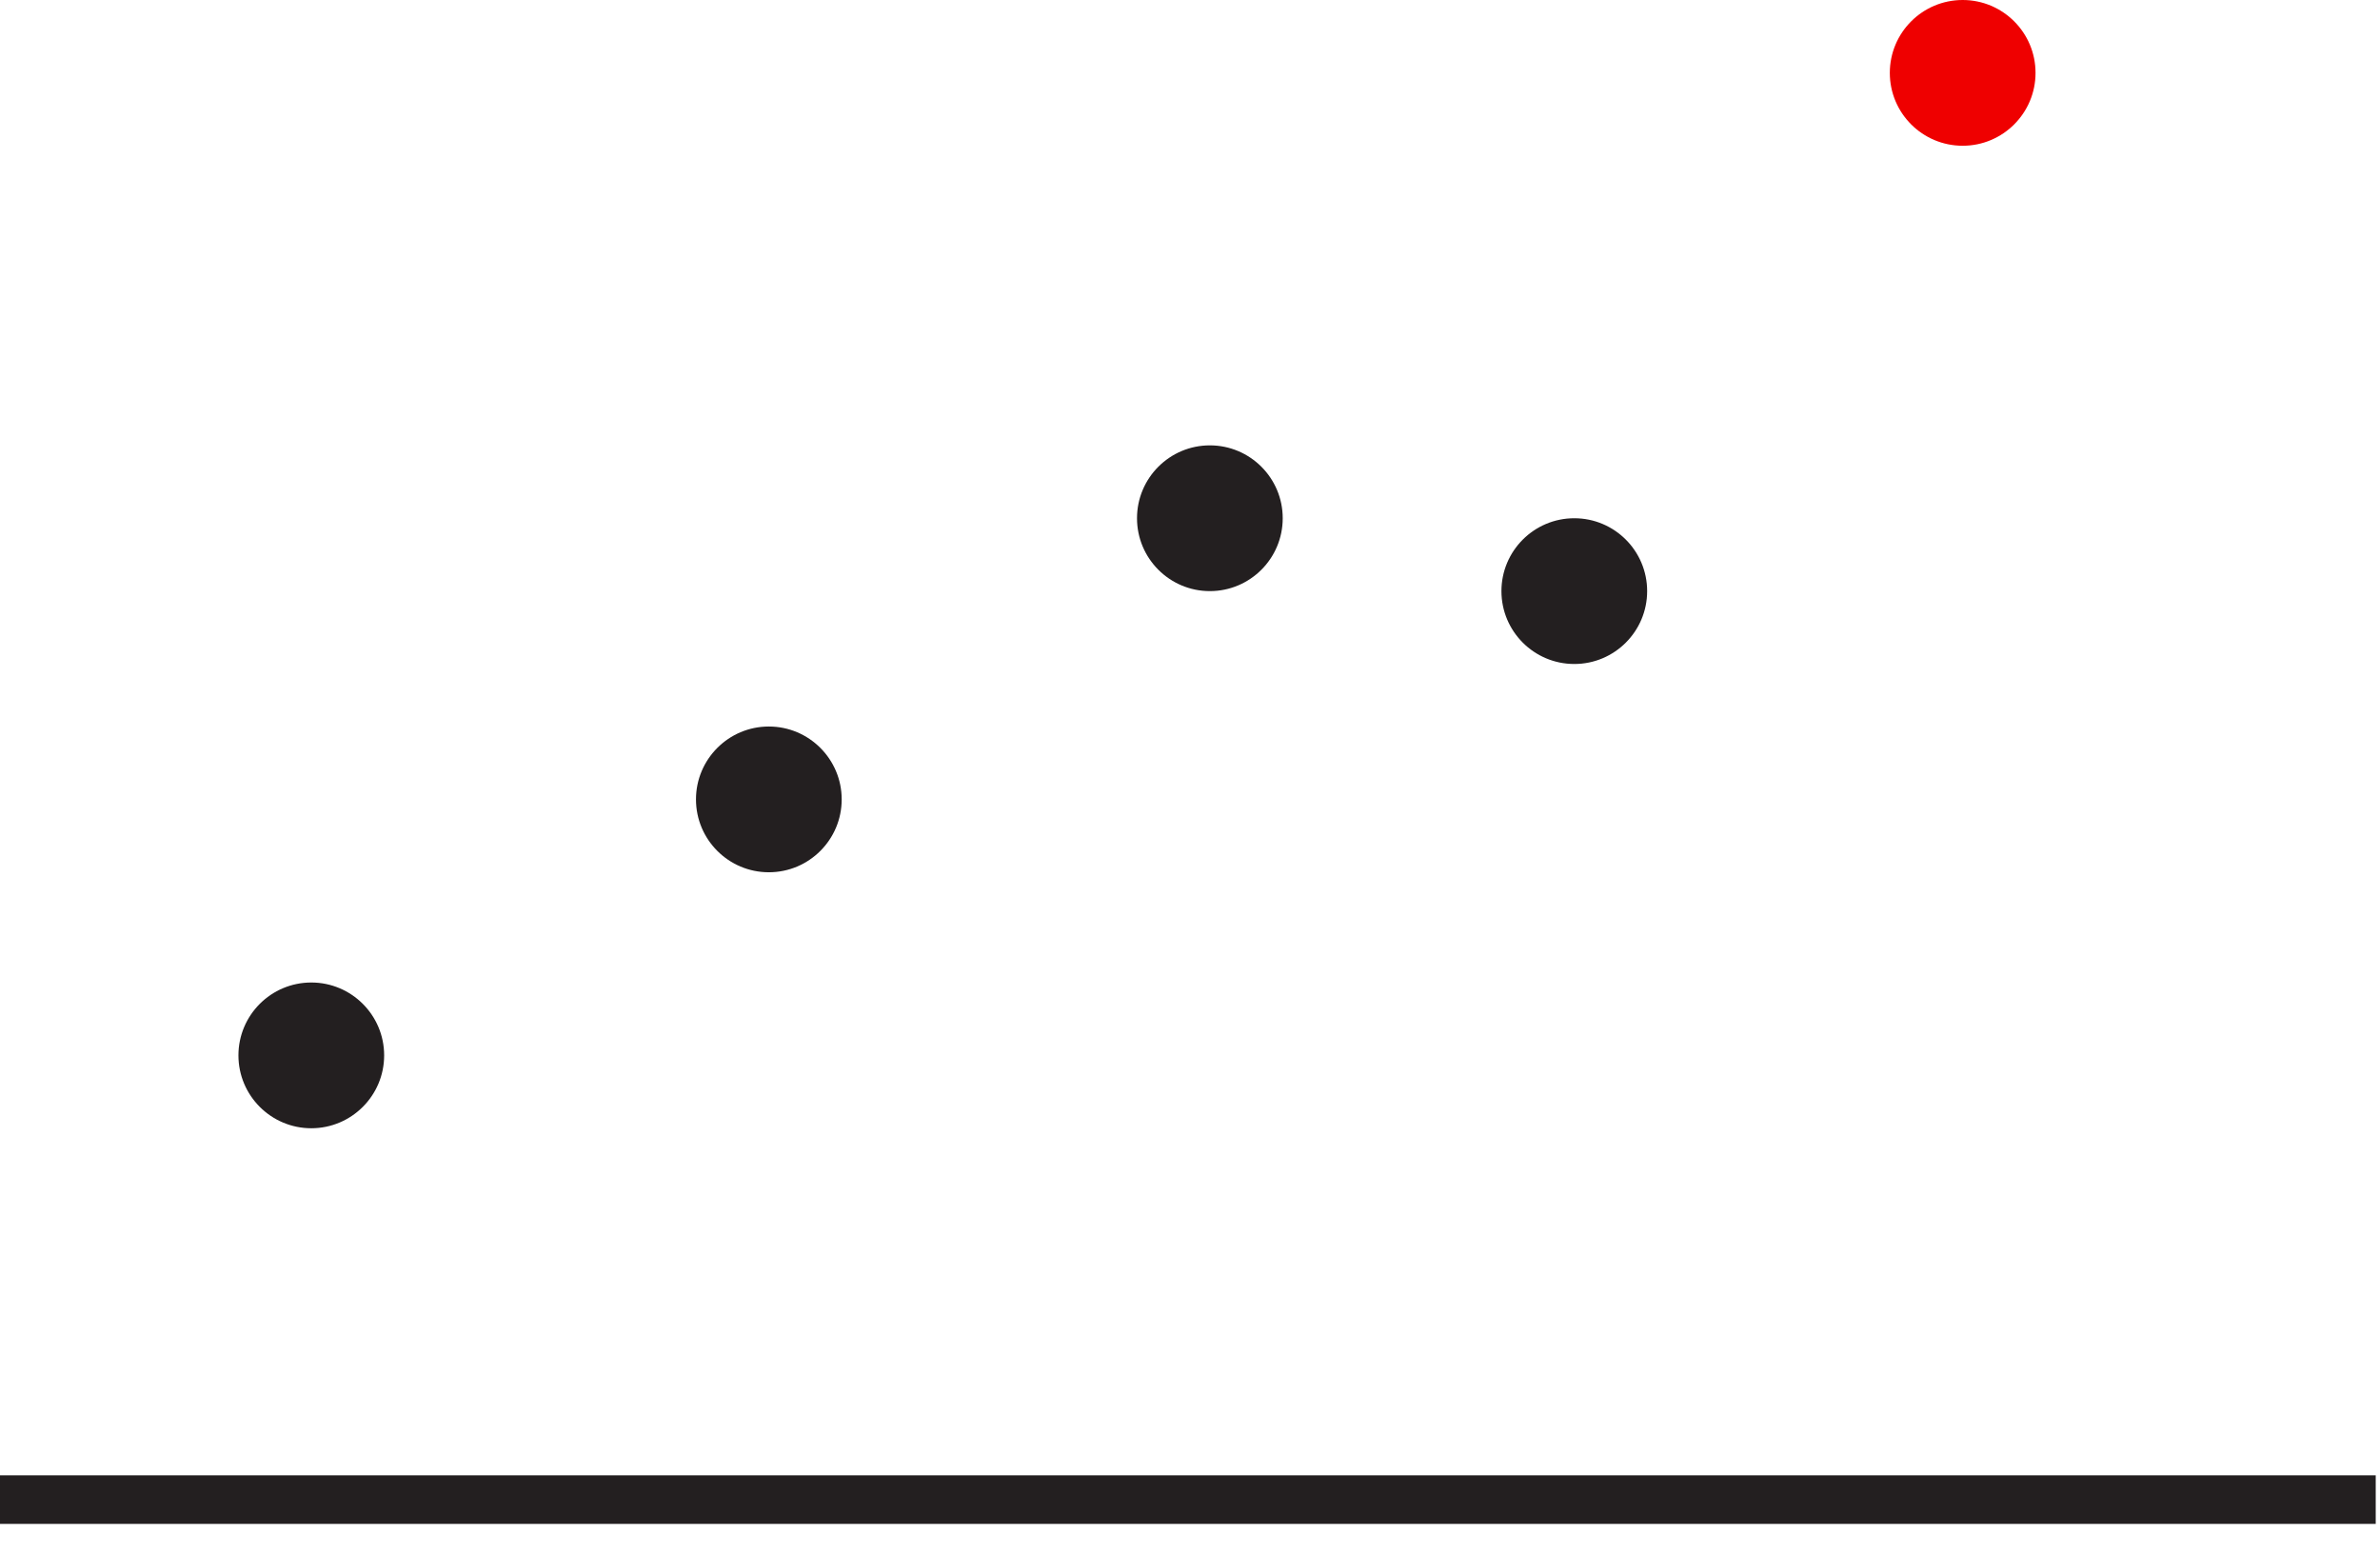 <?xml version="1.0" encoding="utf-8"?>
<!-- Generator: Adobe Illustrator 16.0.0, SVG Export Plug-In . SVG Version: 6.00 Build 0)  -->
<!DOCTYPE svg PUBLIC "-//W3C//DTD SVG 1.1//EN" "http://www.w3.org/Graphics/SVG/1.1/DTD/svg11.dtd">
<svg version="1.1" id="Layer_1" xmlns="http://www.w3.org/2000/svg" xmlns:xlink="http://www.w3.org/1999/xlink" x="0px" y="0px"
	 width="49px" height="32px" viewBox="0 0 49 32" enable-background="new 0 0 49 32" xml:space="preserve">
<g>
	<defs>
		<rect id="SVGID_1_" width="48.912" height="31.367"/>
	</defs>
	<clipPath id="SVGID_2_">
		<use xlink:href="#SVGID_1_"  overflow="visible"/>
	</clipPath>
	<path clip-path="url(#SVGID_2_)" fill="#EF0000" d="M40.408,3c0.828,0,1.5-0.672,1.5-1.5S41.236,0,40.408,0
		c-0.828,0-1.5,0.672-1.5,1.5S39.58,3,40.408,3"/>
	<path clip-path="url(#SVGID_2_)" fill="#231F20" d="M32.412,13.667c0.828,0,1.5-0.672,1.5-1.5s-0.672-1.5-1.5-1.5
		c-0.828,0-1.5,0.672-1.5,1.5S31.584,13.667,32.412,13.667"/>
	<path clip-path="url(#SVGID_2_)" fill="#231F20" d="M24.909,12.167c0.828,0,1.5-0.672,1.5-1.5s-0.672-1.5-1.5-1.5
		s-1.5,0.672-1.5,1.5S24.081,12.167,24.909,12.167"/>
	<path clip-path="url(#SVGID_2_)" fill="#231F20" d="M15.829,17.954c0.828,0,1.5-0.672,1.5-1.5c0-0.827-0.672-1.5-1.5-1.5
		s-1.5,0.673-1.5,1.5C14.329,17.282,15.001,17.954,15.829,17.954"/>
	<path clip-path="url(#SVGID_2_)" fill="#231F20" d="M6.409,23.223c0.828,0,1.5-0.673,1.5-1.5c0-0.828-0.672-1.5-1.5-1.5
		s-1.5,0.672-1.5,1.5C4.909,22.55,5.581,23.223,6.409,23.223"/>
	<line clip-path="url(#SVGID_2_)" fill="none" stroke="#231F20" x1="0" y1="30.867" x2="48.912" y2="30.867"/>
</g>
</svg>
